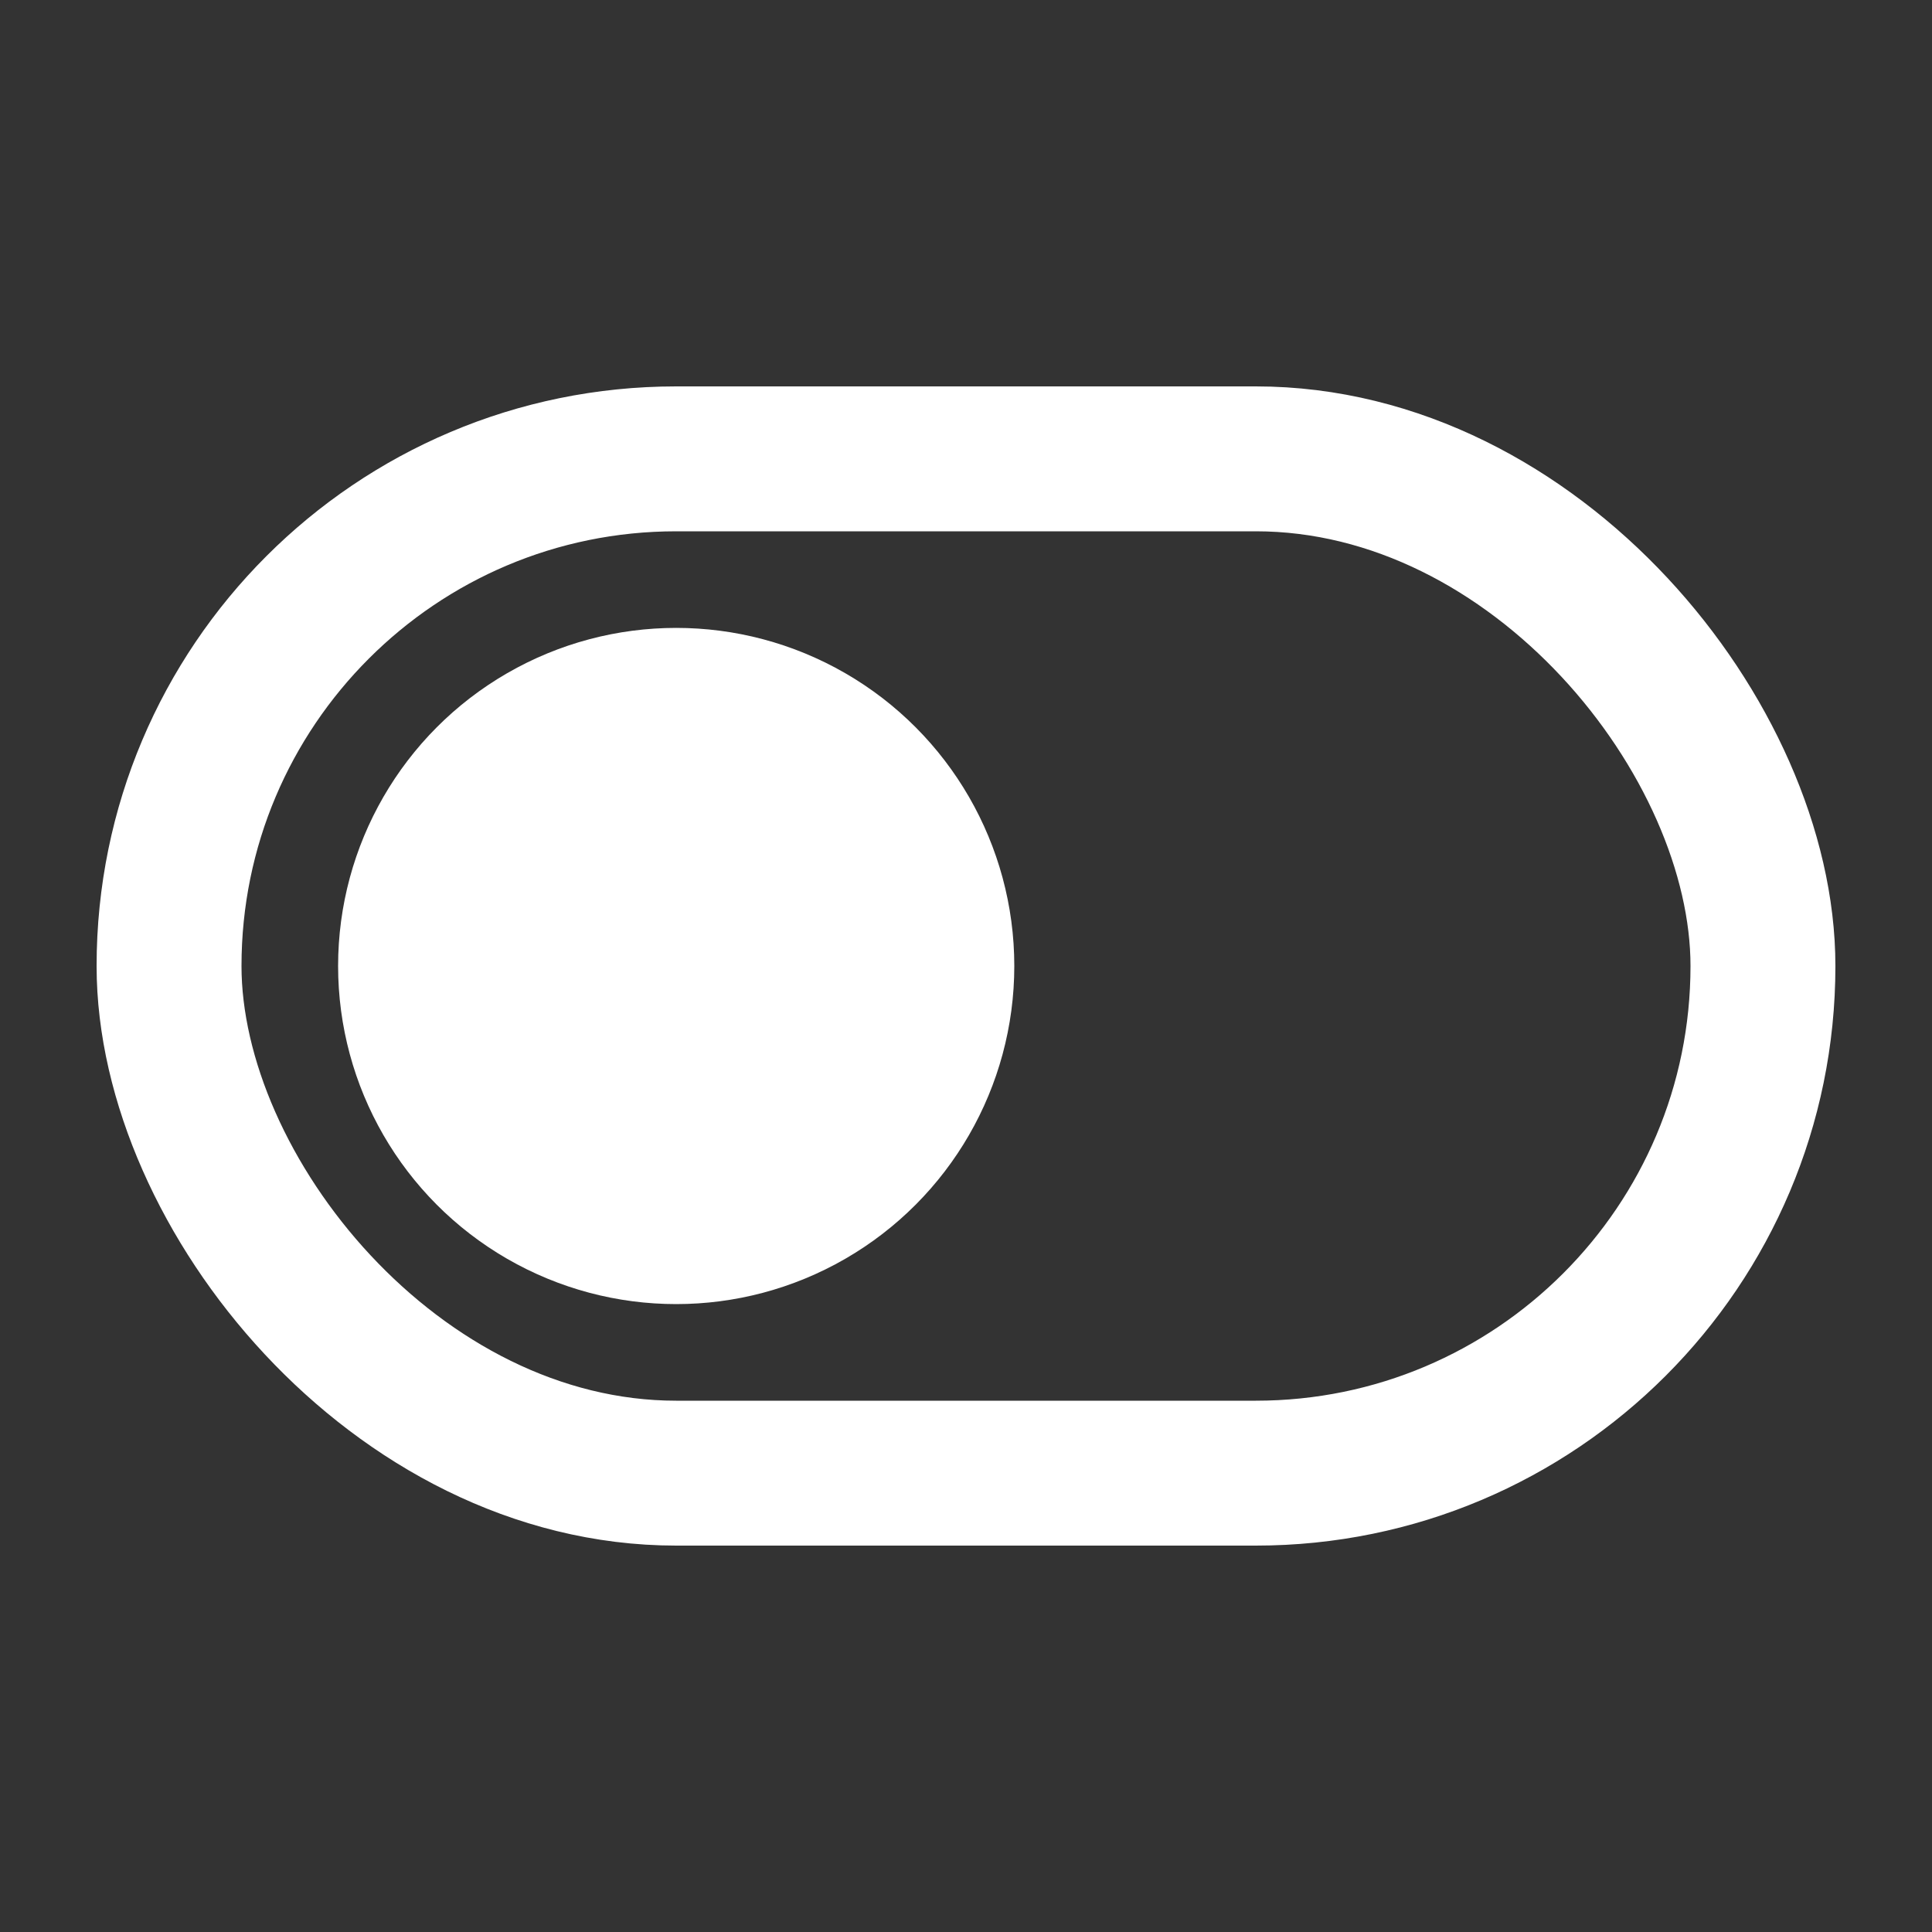 <svg width="40" height="40" viewBox="0 0 40 40" fill="none" xmlns="http://www.w3.org/2000/svg">
<rect x="0" y="0" width="40" height="40" fill="#333333" stroke="none"/>
<circle cx="14" cy="20" r="7" fill="white"/>
<rect x="3.5" y="9.5" width="33" height="21" rx="10.5" stroke="white" stroke-width="3"/>
</svg>
